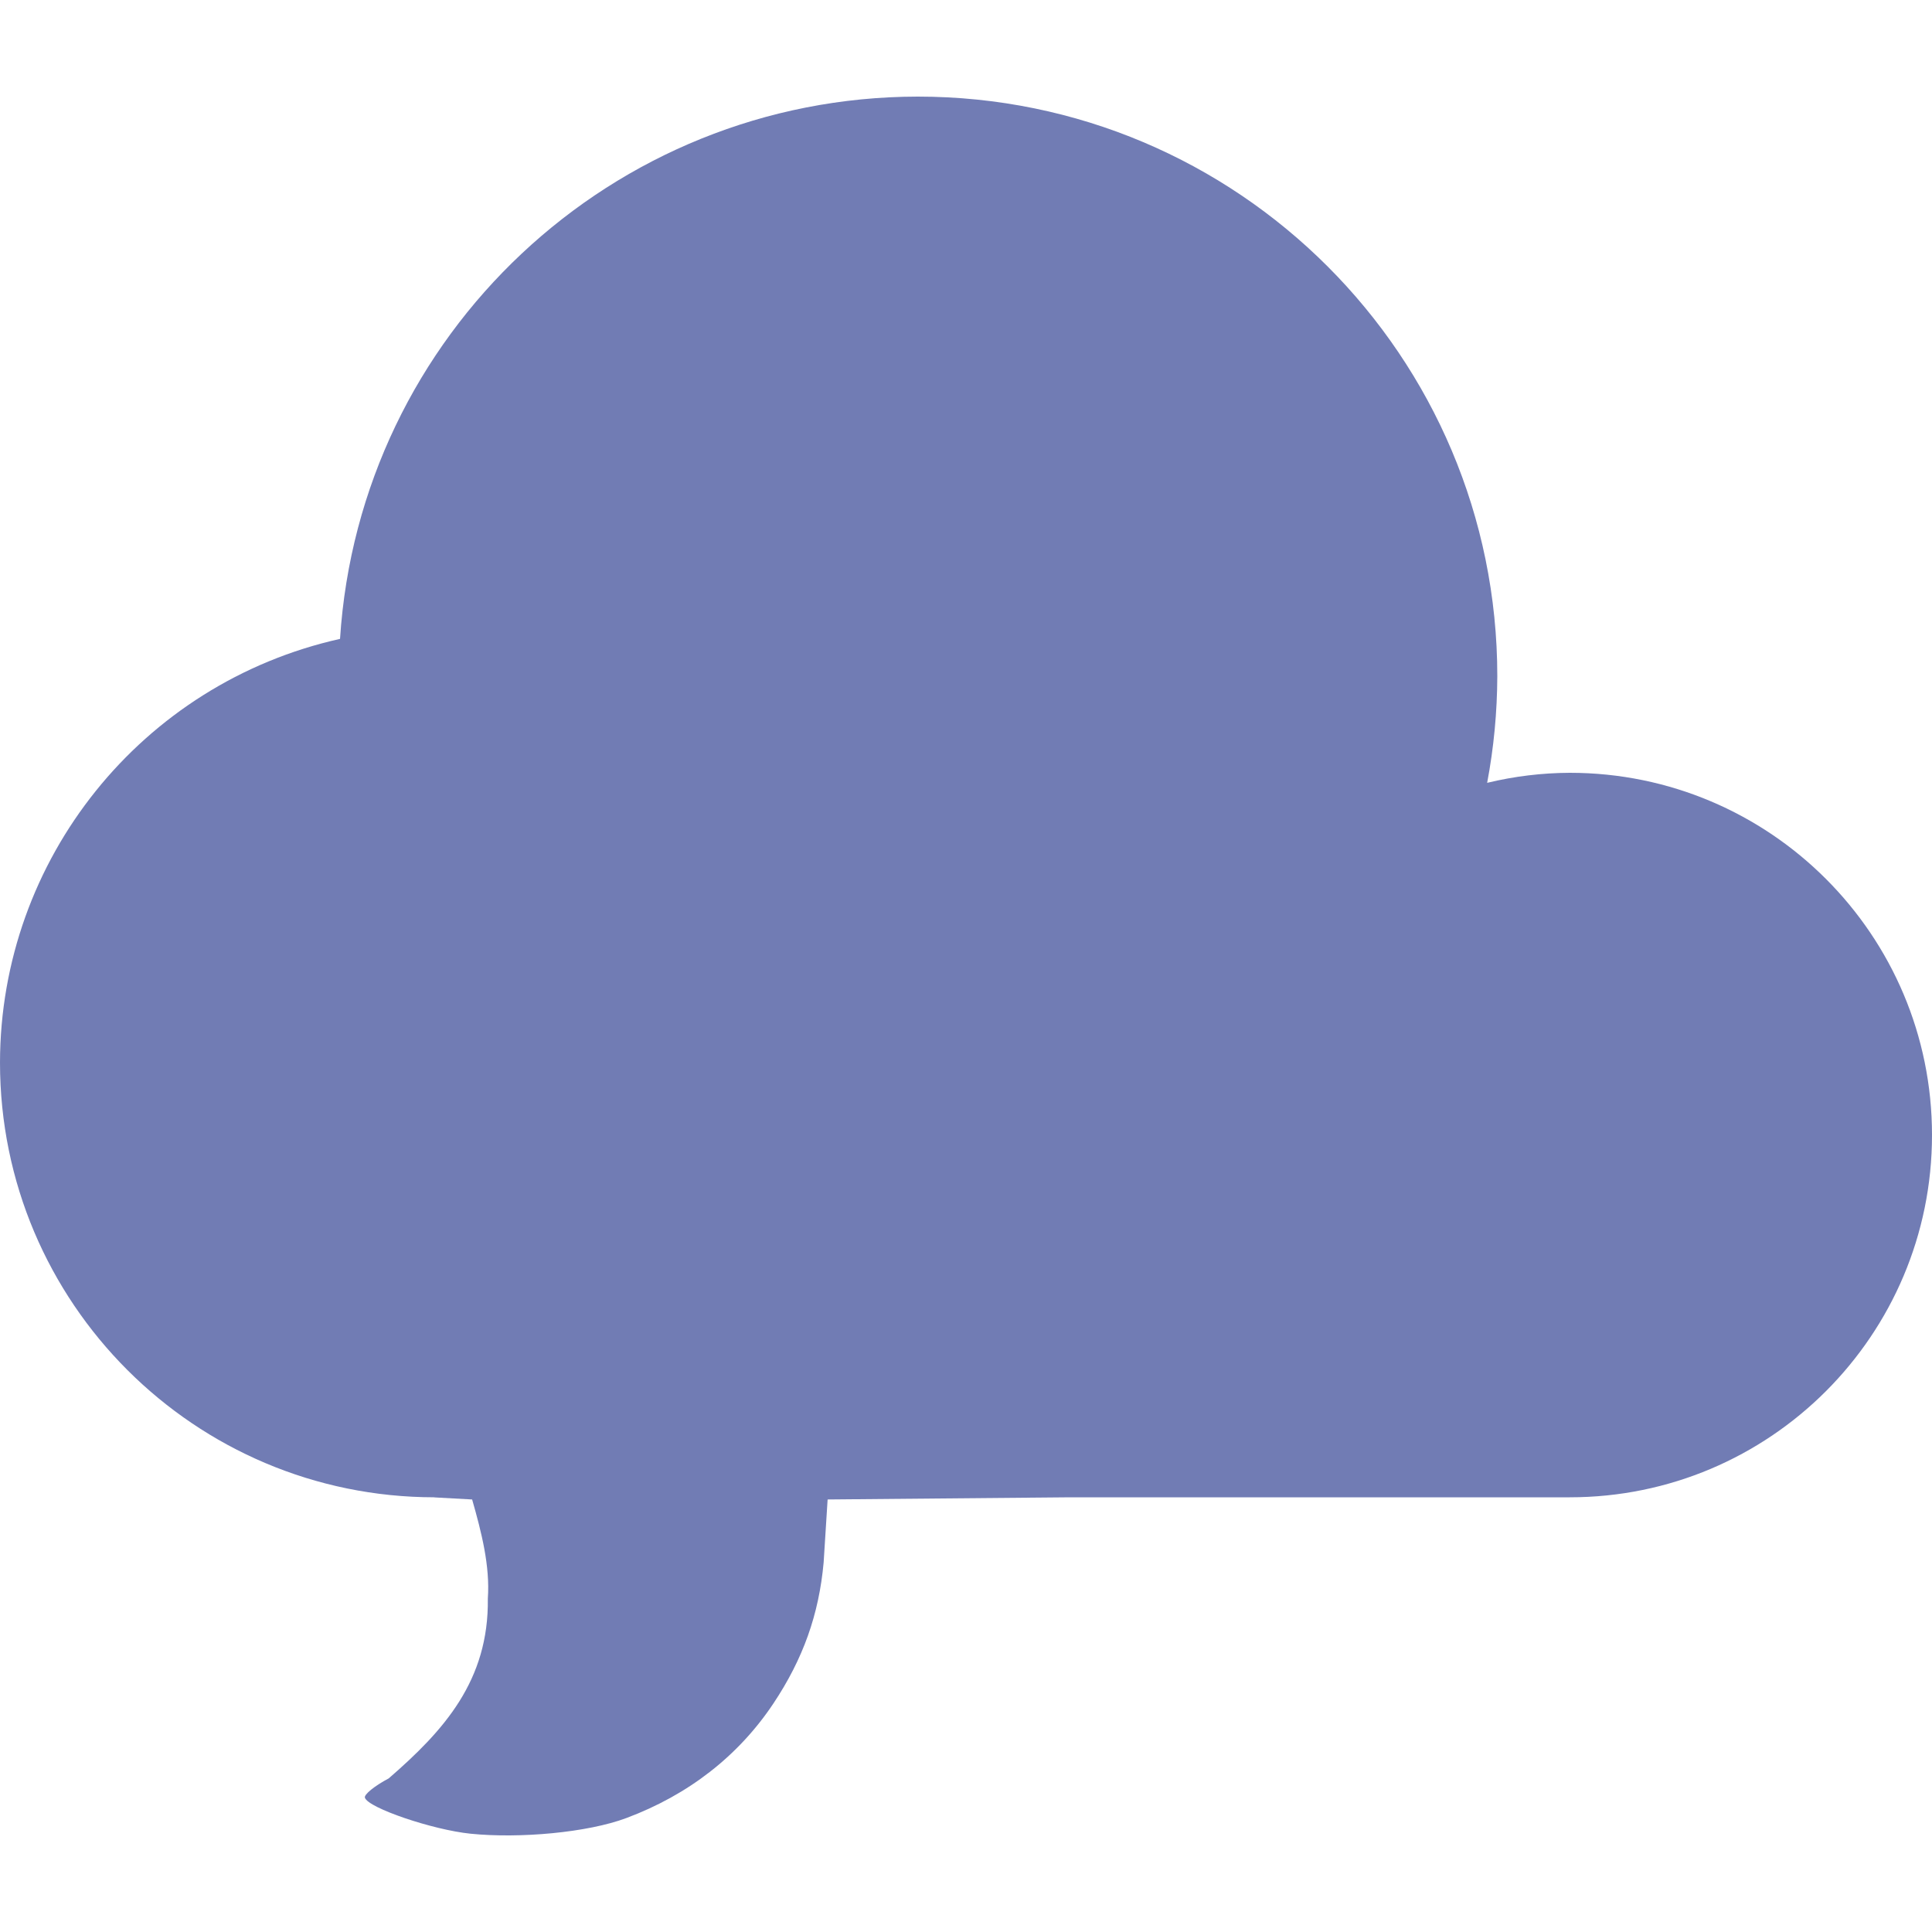 <svg xmlns="http://www.w3.org/2000/svg" style="isolation:isolate" width="16" height="16" viewBox="0 0 16 16">
 <defs>
  <style id="current-color-scheme" type="text/css">
   .ColorScheme-Text { color:#c0caf5; } .ColorScheme-Highlight { color:#5294e2; }
  </style>
  <linearGradient id="arrongin" x1="0%" x2="0%" y1="0%" y2="100%">
   <stop offset="0%" style="stop-color:#dd9b44; stop-opacity:1"/>
   <stop offset="100%" style="stop-color:#ad6c16; stop-opacity:1"/>
  </linearGradient>
  <linearGradient id="aurora" x1="0%" x2="0%" y1="0%" y2="100%">
   <stop offset="0%" style="stop-color:#09D4DF; stop-opacity:1"/>
   <stop offset="100%" style="stop-color:#9269F4; stop-opacity:1"/>
  </linearGradient>
  <linearGradient id="fitdance" x1="0%" x2="0%" y1="0%" y2="100%">
   <stop offset="0%" style="stop-color:#1AD6AB; stop-opacity:1"/>
   <stop offset="100%" style="stop-color:#329DB6; stop-opacity:1"/>
  </linearGradient>
  <linearGradient id="oomox" x1="0%" x2="0%" y1="0%" y2="100%">
   <stop offset="0%" style="stop-color:#717CB4; stop-opacity:1"/>
   <stop offset="100%" style="stop-color:#717CB4; stop-opacity:1"/>
  </linearGradient>
  <linearGradient id="rainblue" x1="0%" x2="0%" y1="0%" y2="100%">
   <stop offset="0%" style="stop-color:#00F260; stop-opacity:1"/>
   <stop offset="100%" style="stop-color:#0575E6; stop-opacity:1"/>
  </linearGradient>
  <linearGradient id="sunrise" x1="0%" x2="0%" y1="0%" y2="100%">
   <stop offset="0%" style="stop-color: #FF8501; stop-opacity:1"/>
   <stop offset="100%" style="stop-color: #FFCB01; stop-opacity:1"/>
  </linearGradient>
  <linearGradient id="telinkrin" x1="0%" x2="0%" y1="0%" y2="100%">
   <stop offset="0%" style="stop-color: #b2ced6; stop-opacity:1"/>
   <stop offset="100%" style="stop-color: #6da5b7; stop-opacity:1"/>
  </linearGradient>
  <linearGradient id="60spsycho" x1="0%" x2="0%" y1="0%" y2="100%">
   <stop offset="0%" style="stop-color: #df5940; stop-opacity:1"/>
   <stop offset="25%" style="stop-color: #d8d15f; stop-opacity:1"/>
   <stop offset="50%" style="stop-color: #e9882a; stop-opacity:1"/>
   <stop offset="100%" style="stop-color: #279362; stop-opacity:1"/>
  </linearGradient>
  <linearGradient id="90ssummer" x1="0%" x2="0%" y1="0%" y2="100%">
   <stop offset="0%" style="stop-color: #f618c7; stop-opacity:1"/>
   <stop offset="20%" style="stop-color: #94ffab; stop-opacity:1"/>
   <stop offset="50%" style="stop-color: #fbfd54; stop-opacity:1"/>
   <stop offset="100%" style="stop-color: #0f83ae; stop-opacity:1"/>
  </linearGradient>
 </defs>
 <path style="fill:url(#oomox)" class="ColorScheme-Text" d="M 7.6 0.8 C 5.071 0.803 2.978 2.768 2.816 5.291 C 1.172 5.658 0.002 7.116 0 8.8 C 0 10.788 1.612 12.4 3.6 12.4 L 3.583 12.4 L 3.91 12.418 C 3.988 12.691 4.059 12.969 4.04 13.239 C 4.049 13.918 3.676 14.332 3.219 14.728 C 3.102 14.79 3.013 14.862 3.022 14.888 C 3.05 14.973 3.583 15.154 3.897 15.186 C 4.302 15.227 4.866 15.177 5.188 15.056 C 5.701 14.864 6.114 14.543 6.404 14.109 C 6.652 13.737 6.782 13.369 6.821 12.94 L 6.854 12.418 L 8.863 12.4 L 13 12.4 C 14.657 12.4 16 11.057 16 9.4 C 16 7.743 14.657 6.4 13 6.4 C 12.769 6.401 12.54 6.429 12.316 6.483 C 12.371 6.192 12.399 5.896 12.4 5.6 C 12.4 2.949 10.251 0.8 7.6 0.8 Z"/>
</svg>
